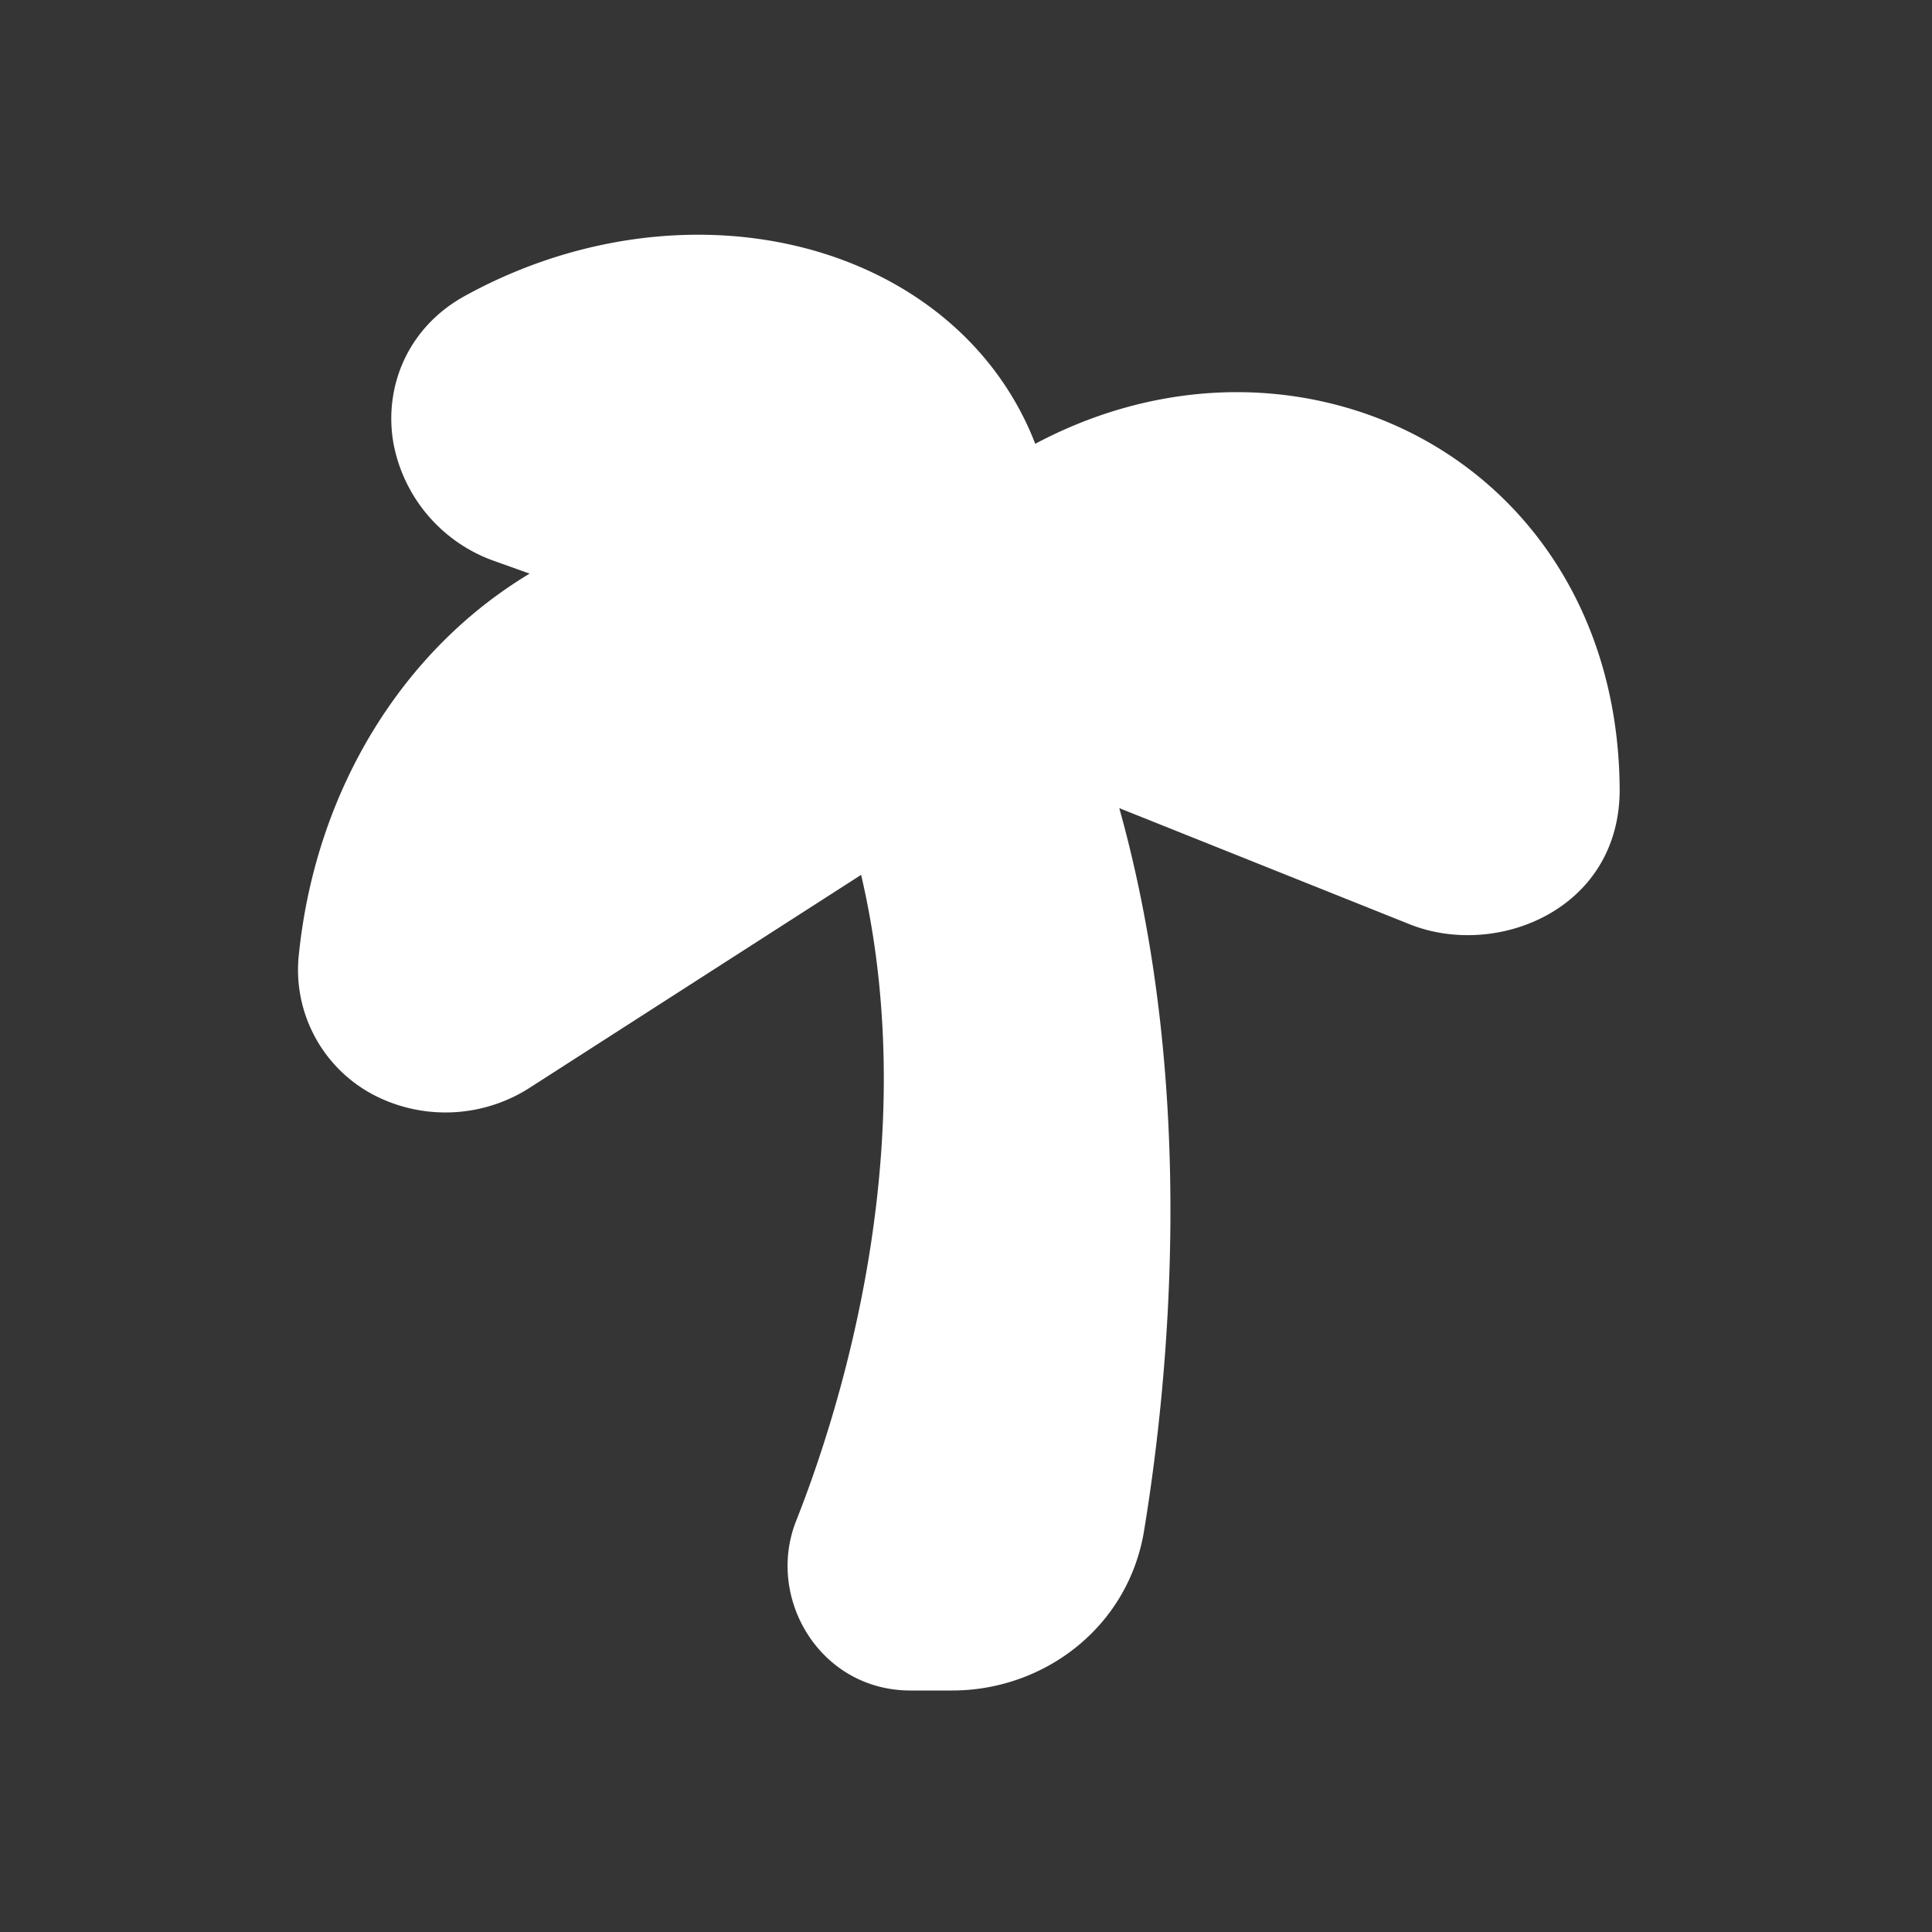 <svg xmlns="http://www.w3.org/2000/svg" width="24" height="24" fill="none"><rect width="100%" height="100%" fill="#333333" stroke="none"/><path fill="#fff" fill-opacity=".01" d="M24 0v24H0V0z"/><path fill="#FFFFFF" fill-rule="evenodd" d="m6.58 7.126-.428-.153a1.927 1.927 0 0 1-1.265-1.47c-.12-.689.17-1.433.89-1.828 1.731-.952 3.744-1 5.254-.192.764.409 1.402 1.042 1.769 1.883.021.049.041.097.06.147 1.202-.639 2.515-.797 3.717-.49 2.007.51 3.526 2.28 3.543 4.774.01 1.499-1.526 2.117-2.608 1.685l-3.608-1.443c.99 3.535.601 7.192.308 8.977C14.014 20.218 12.965 21 11.829 21h-.52c-1.119 0-1.8-1.144-1.419-2.107.566-1.43 1.585-4.705.807-8.025l-4.102 2.635a1.937 1.937 0 0 1-1.927.112 1.755 1.755 0 0 1-.954-1.772c.214-2.047 1.3-3.778 2.865-4.717" clip-rule="evenodd"/></svg>